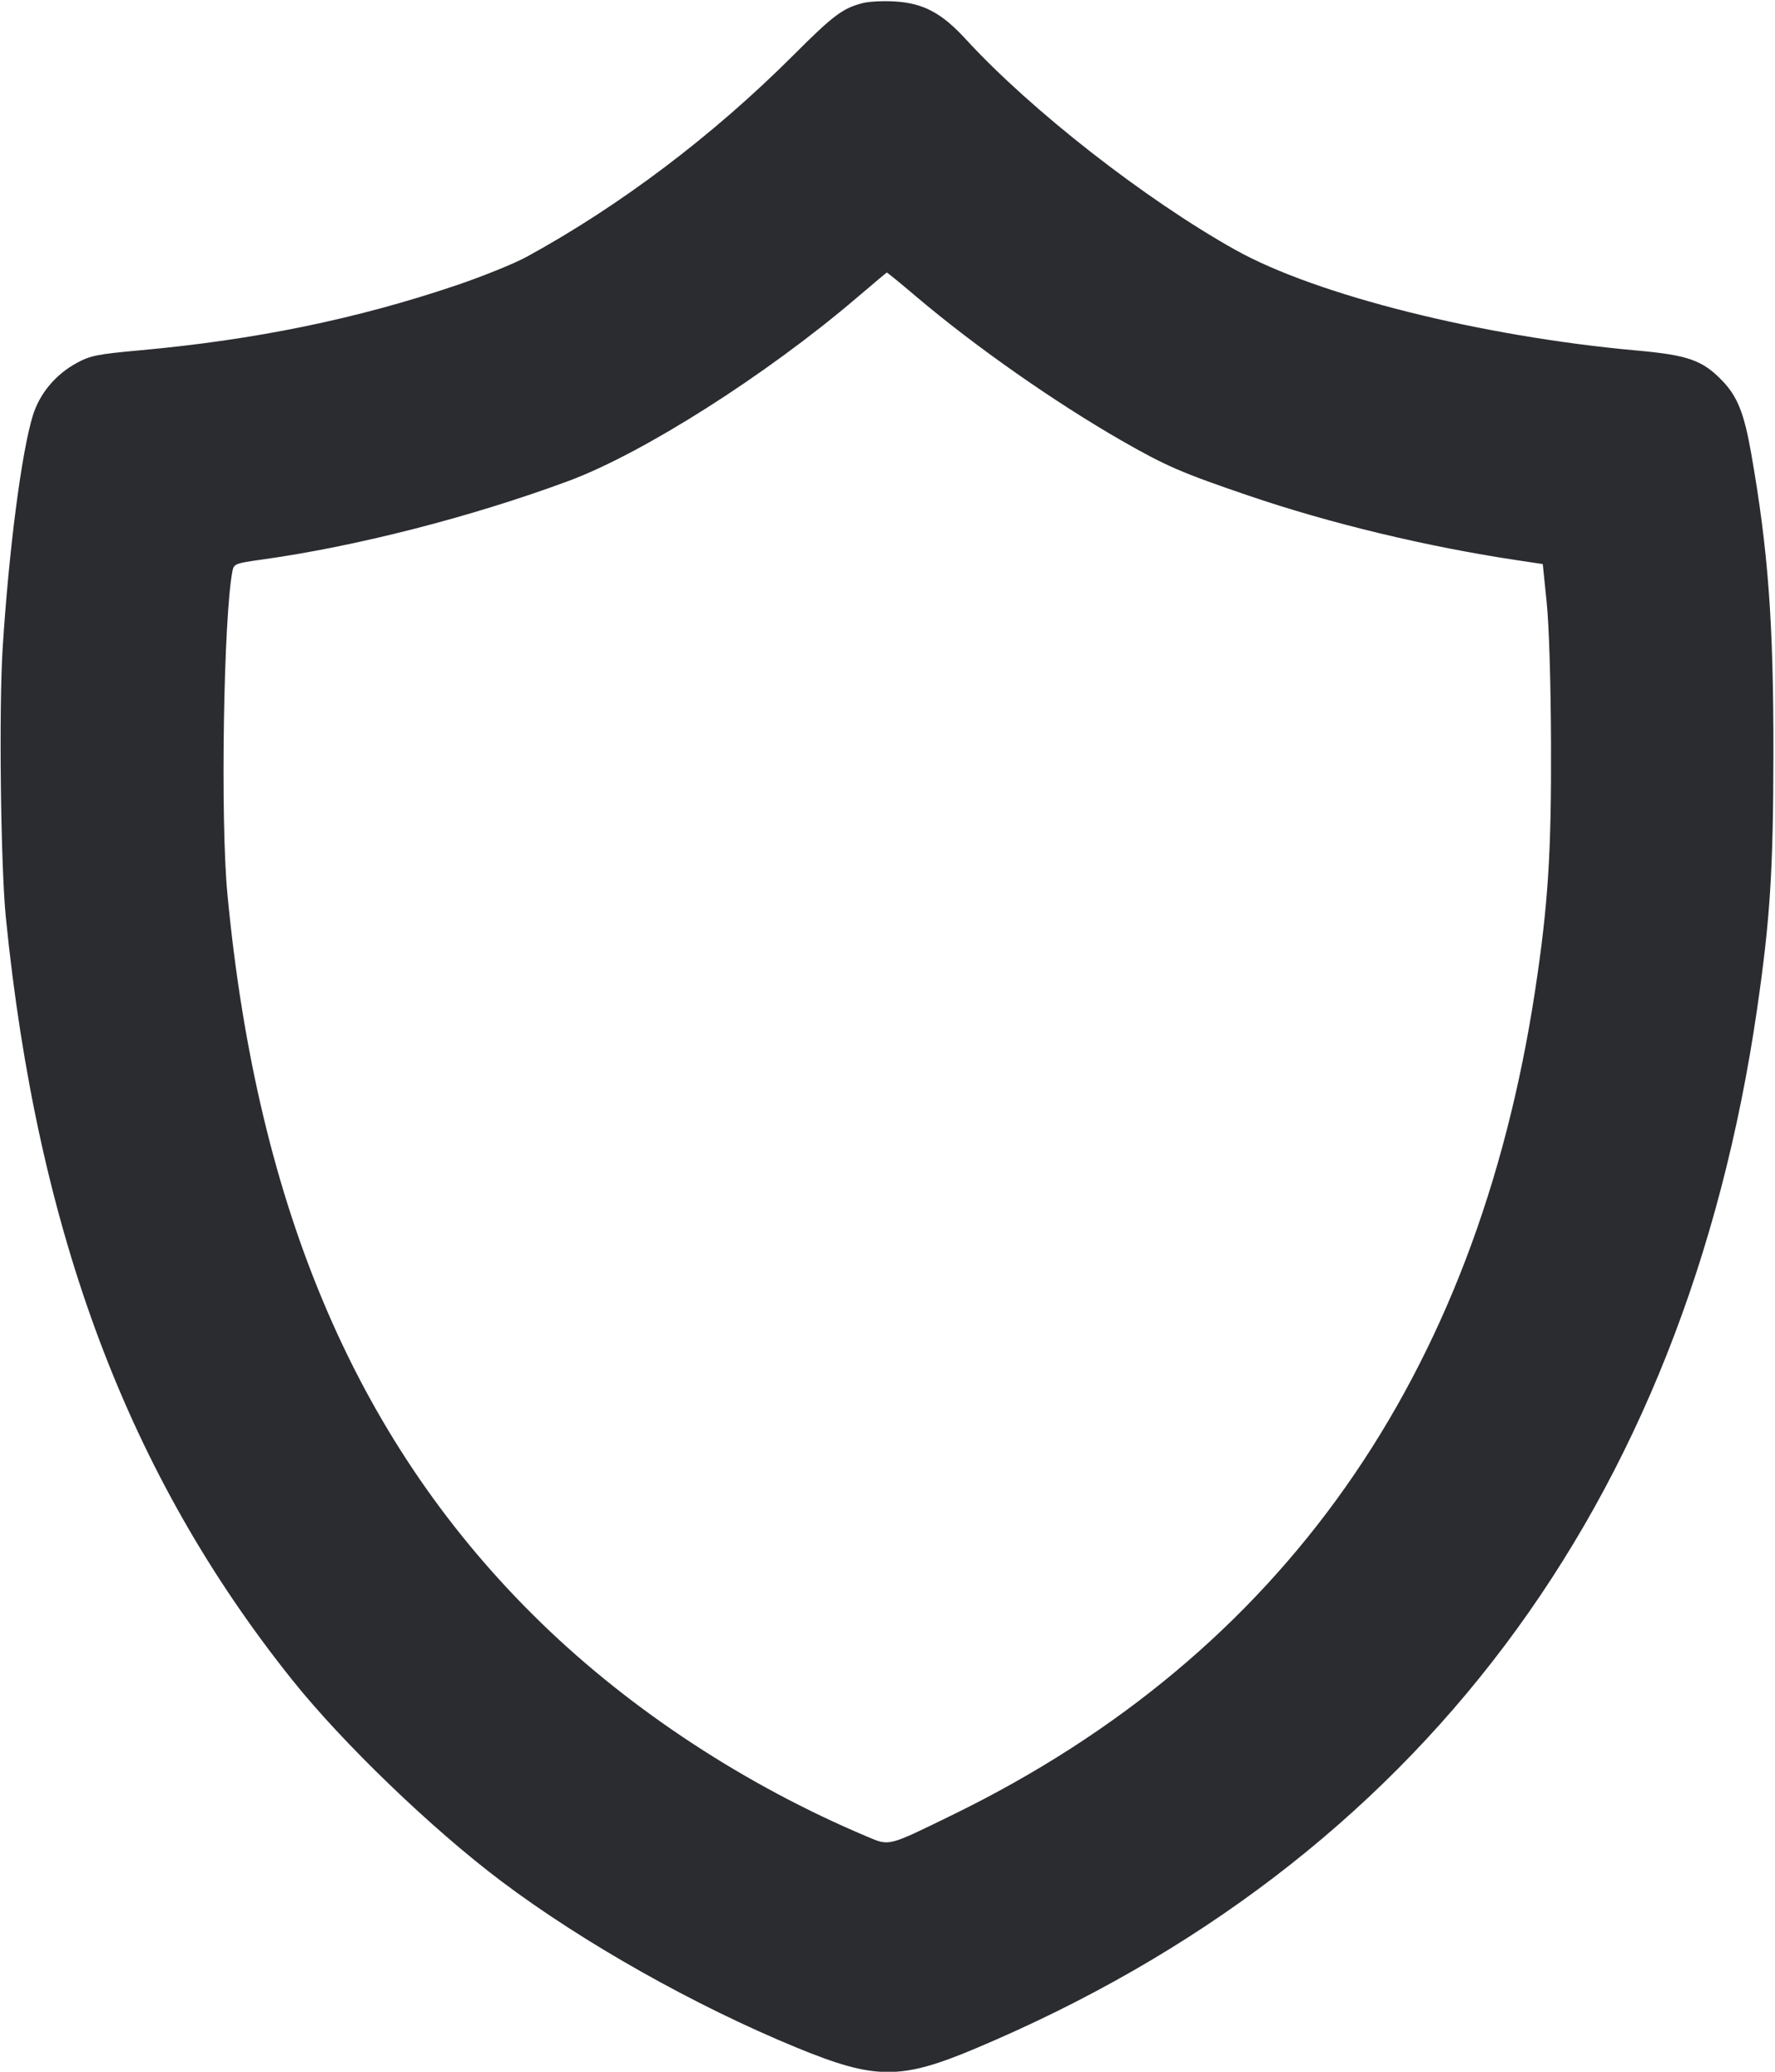 <svg width="48" height="56" viewBox="0 0 48 56" fill="none" xmlns="http://www.w3.org/2000/svg"><path d="M23.337 0.082 C 22.791 0.220,22.538 0.409,21.449 1.498 C 19.284 3.662,16.770 5.561,14.240 6.943 C 13.910 7.123,13.064 7.466,12.360 7.705 C 9.647 8.624,6.892 9.190,3.743 9.473 C 2.640 9.573,2.436 9.614,2.075 9.811 C 1.501 10.123,1.072 10.637,0.888 11.232 C 0.582 12.223,0.240 14.861,0.072 17.520 C -0.032 19.160,0.019 23.412,0.158 24.800 C 1.015 33.342,3.466 39.863,7.903 45.409 C 9.276 47.125,11.675 49.434,13.560 50.852 C 15.771 52.515,18.786 54.213,21.535 55.344 C 23.675 56.223,24.350 56.226,26.396 55.364 C 38.319 50.340,45.564 40.705,47.515 27.280 C 47.869 24.842,47.953 23.521,47.957 20.360 C 47.961 16.823,47.815 14.866,47.354 12.243 C 47.165 11.171,46.984 10.716,46.576 10.293 C 46.038 9.735,45.651 9.599,44.248 9.473 C 40.057 9.095,35.594 7.977,33.410 6.756 C 30.970 5.393,27.880 2.980,26.121 1.064 C 25.464 0.348,24.971 0.086,24.192 0.039 C 23.888 0.021,23.504 0.040,23.337 0.082 M24.783 8.022 C 26.364 9.362,28.523 10.874,30.350 11.921 C 31.531 12.597,31.954 12.780,33.761 13.396 C 35.965 14.148,38.599 14.780,41.040 15.145 L 41.720 15.247 41.826 16.283 C 41.890 16.905,41.937 18.440,41.943 20.120 C 41.954 23.056,41.863 24.469,41.515 26.760 C 39.926 37.232,34.656 44.703,25.800 49.036 C 23.990 49.921,24.063 49.902,23.451 49.645 C 20.171 48.264,17.088 46.245,14.649 43.881 C 9.697 39.078,6.960 32.729,6.149 24.160 C 5.958 22.152,6.045 16.675,6.286 15.435 C 6.324 15.242,6.370 15.224,7.063 15.128 C 9.625 14.773,12.729 13.979,15.365 13.004 C 17.378 12.260,20.712 10.144,23.160 8.056 C 23.600 7.681,23.970 7.371,23.981 7.367 C 23.993 7.363,24.354 7.658,24.783 8.022 " fill="#2B2C30" stroke="none" fill-rule="evenodd"></path></svg>